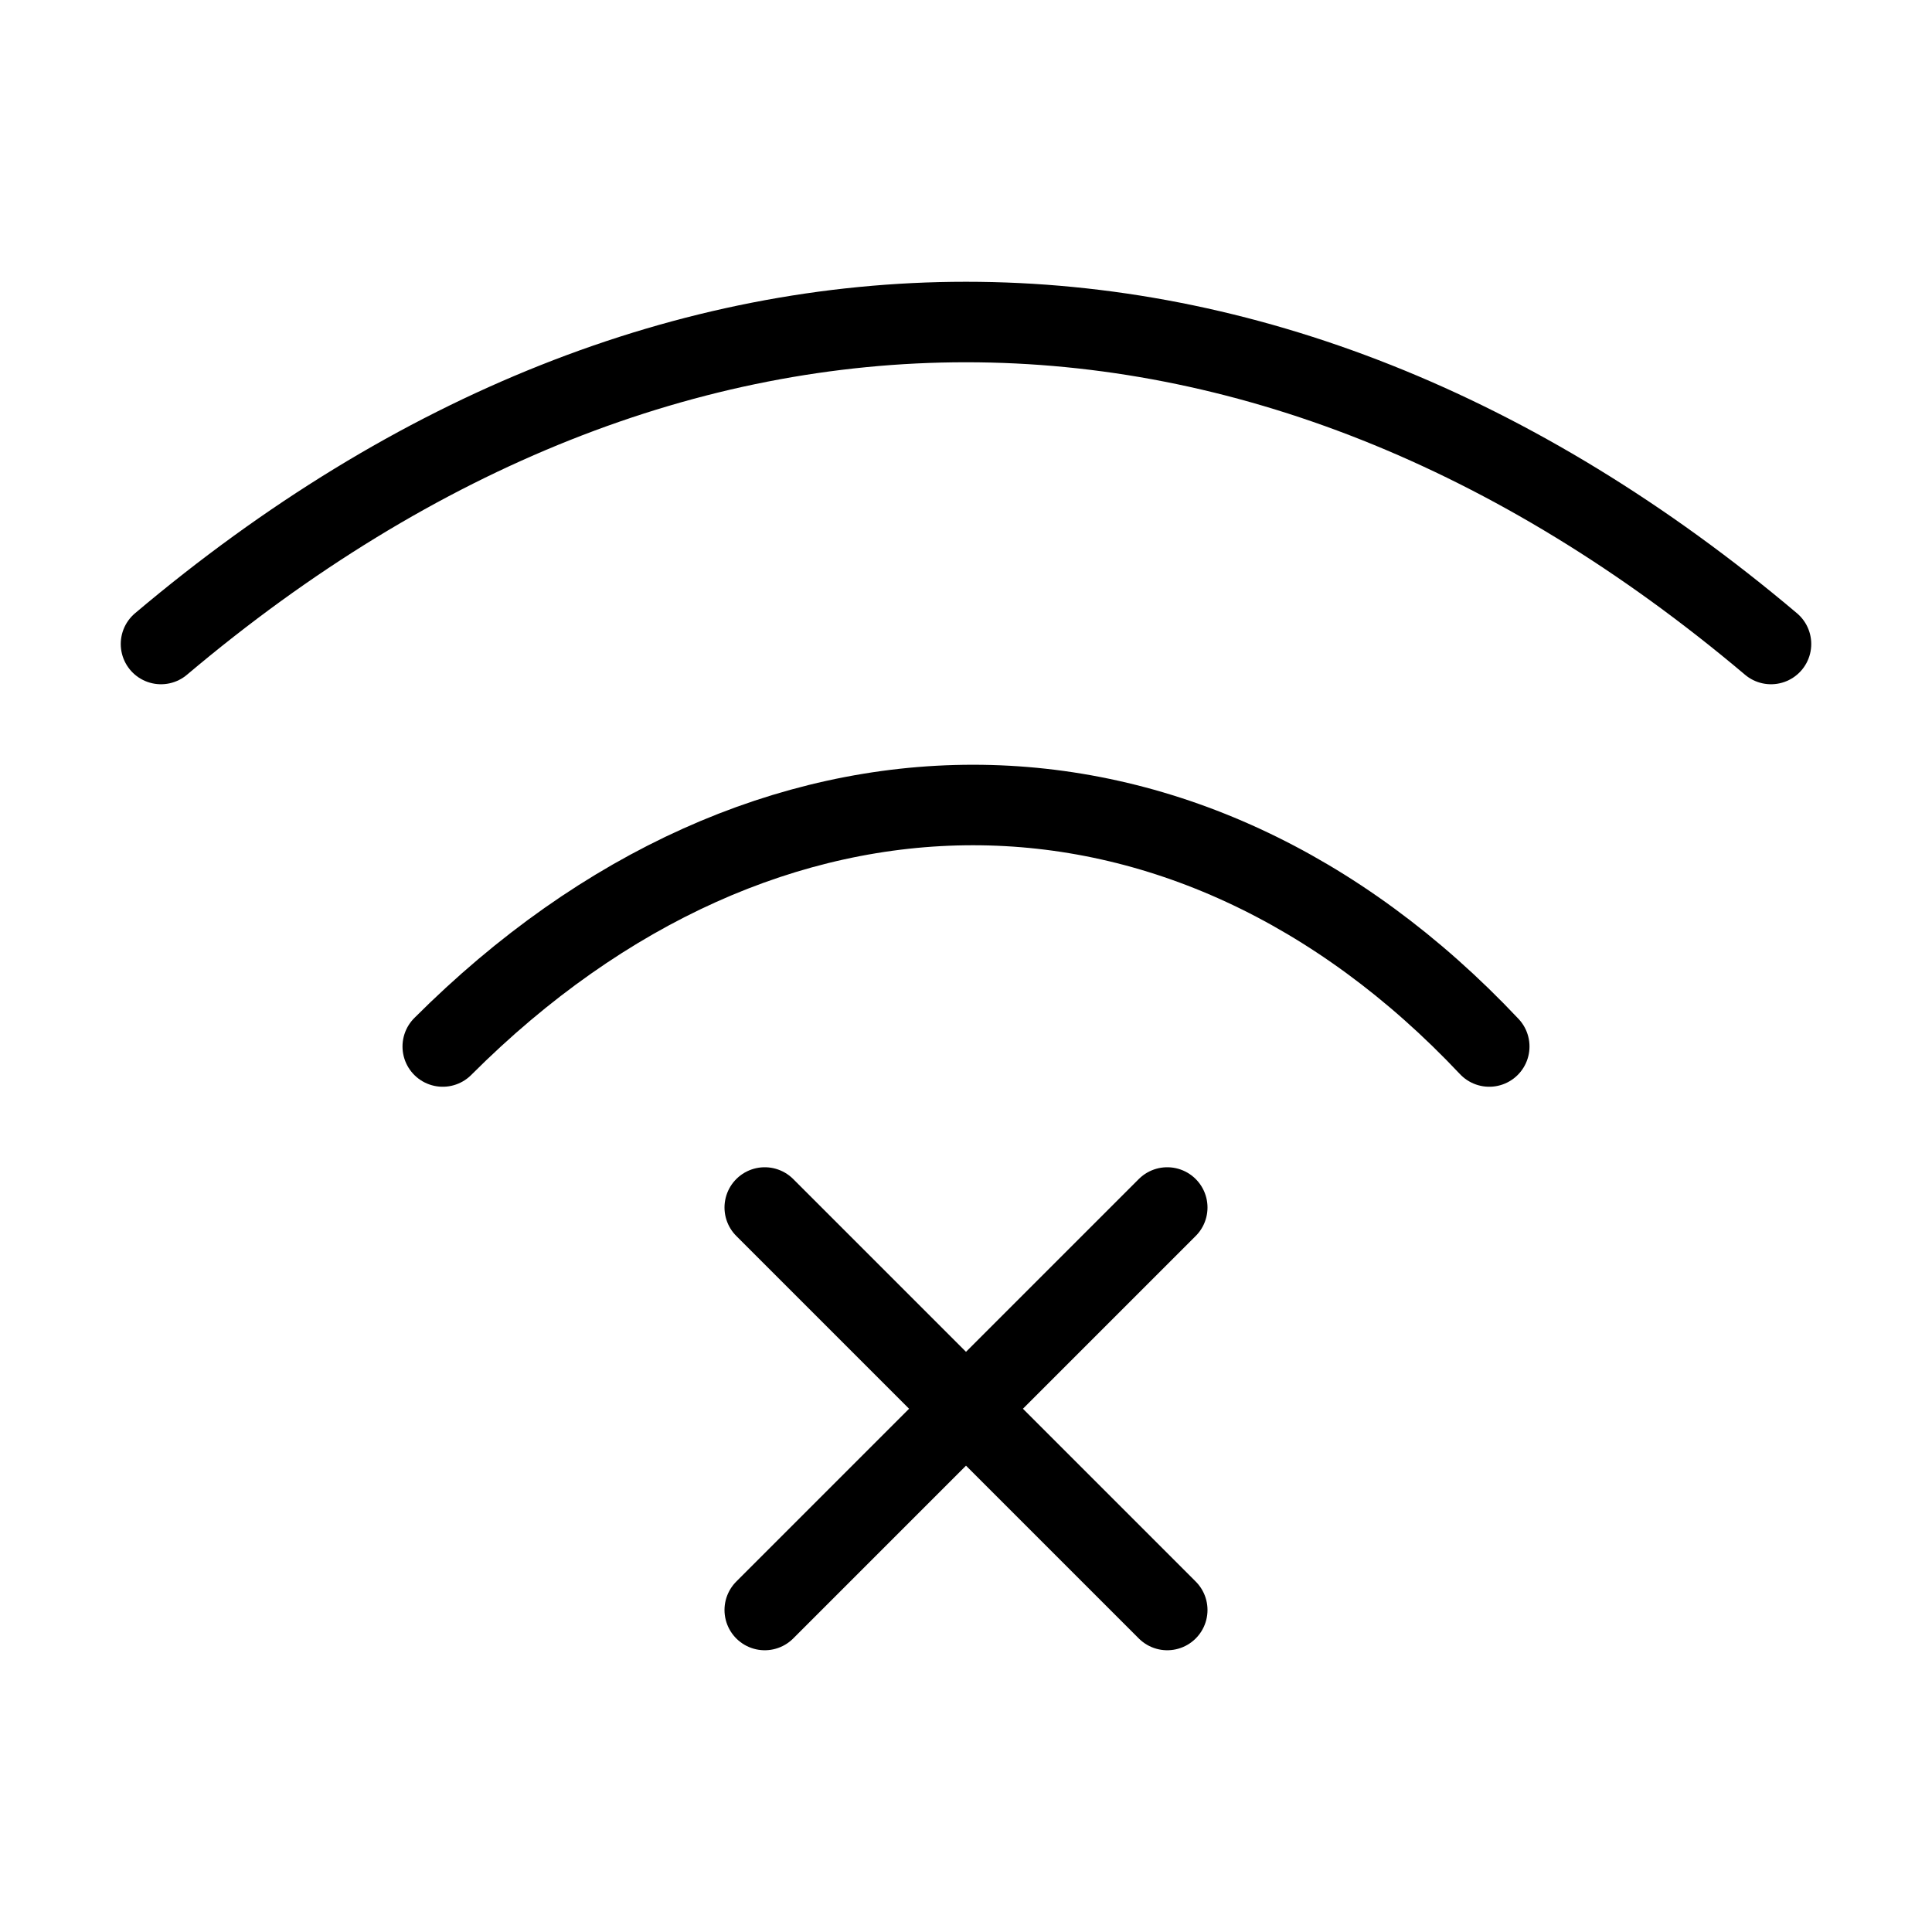 <svg xmlns="http://www.w3.org/2000/svg" viewBox="0 0 24 24" fill="none" stroke="currentColor" stroke-linecap="round" stroke-linejoin="round">
  <path d="M14.5 15L9.5 20M14.5 20L9.5 15" stroke="currentColor" key="k0" />
  <path d="M18.5 13C14.732 9 9.5 9 5.5 13" stroke="currentColor" key="k1" />
  <path d="M2 8C8.316 2.667 15.684 2.667 22 8" stroke="currentColor" key="k2" />
</svg>